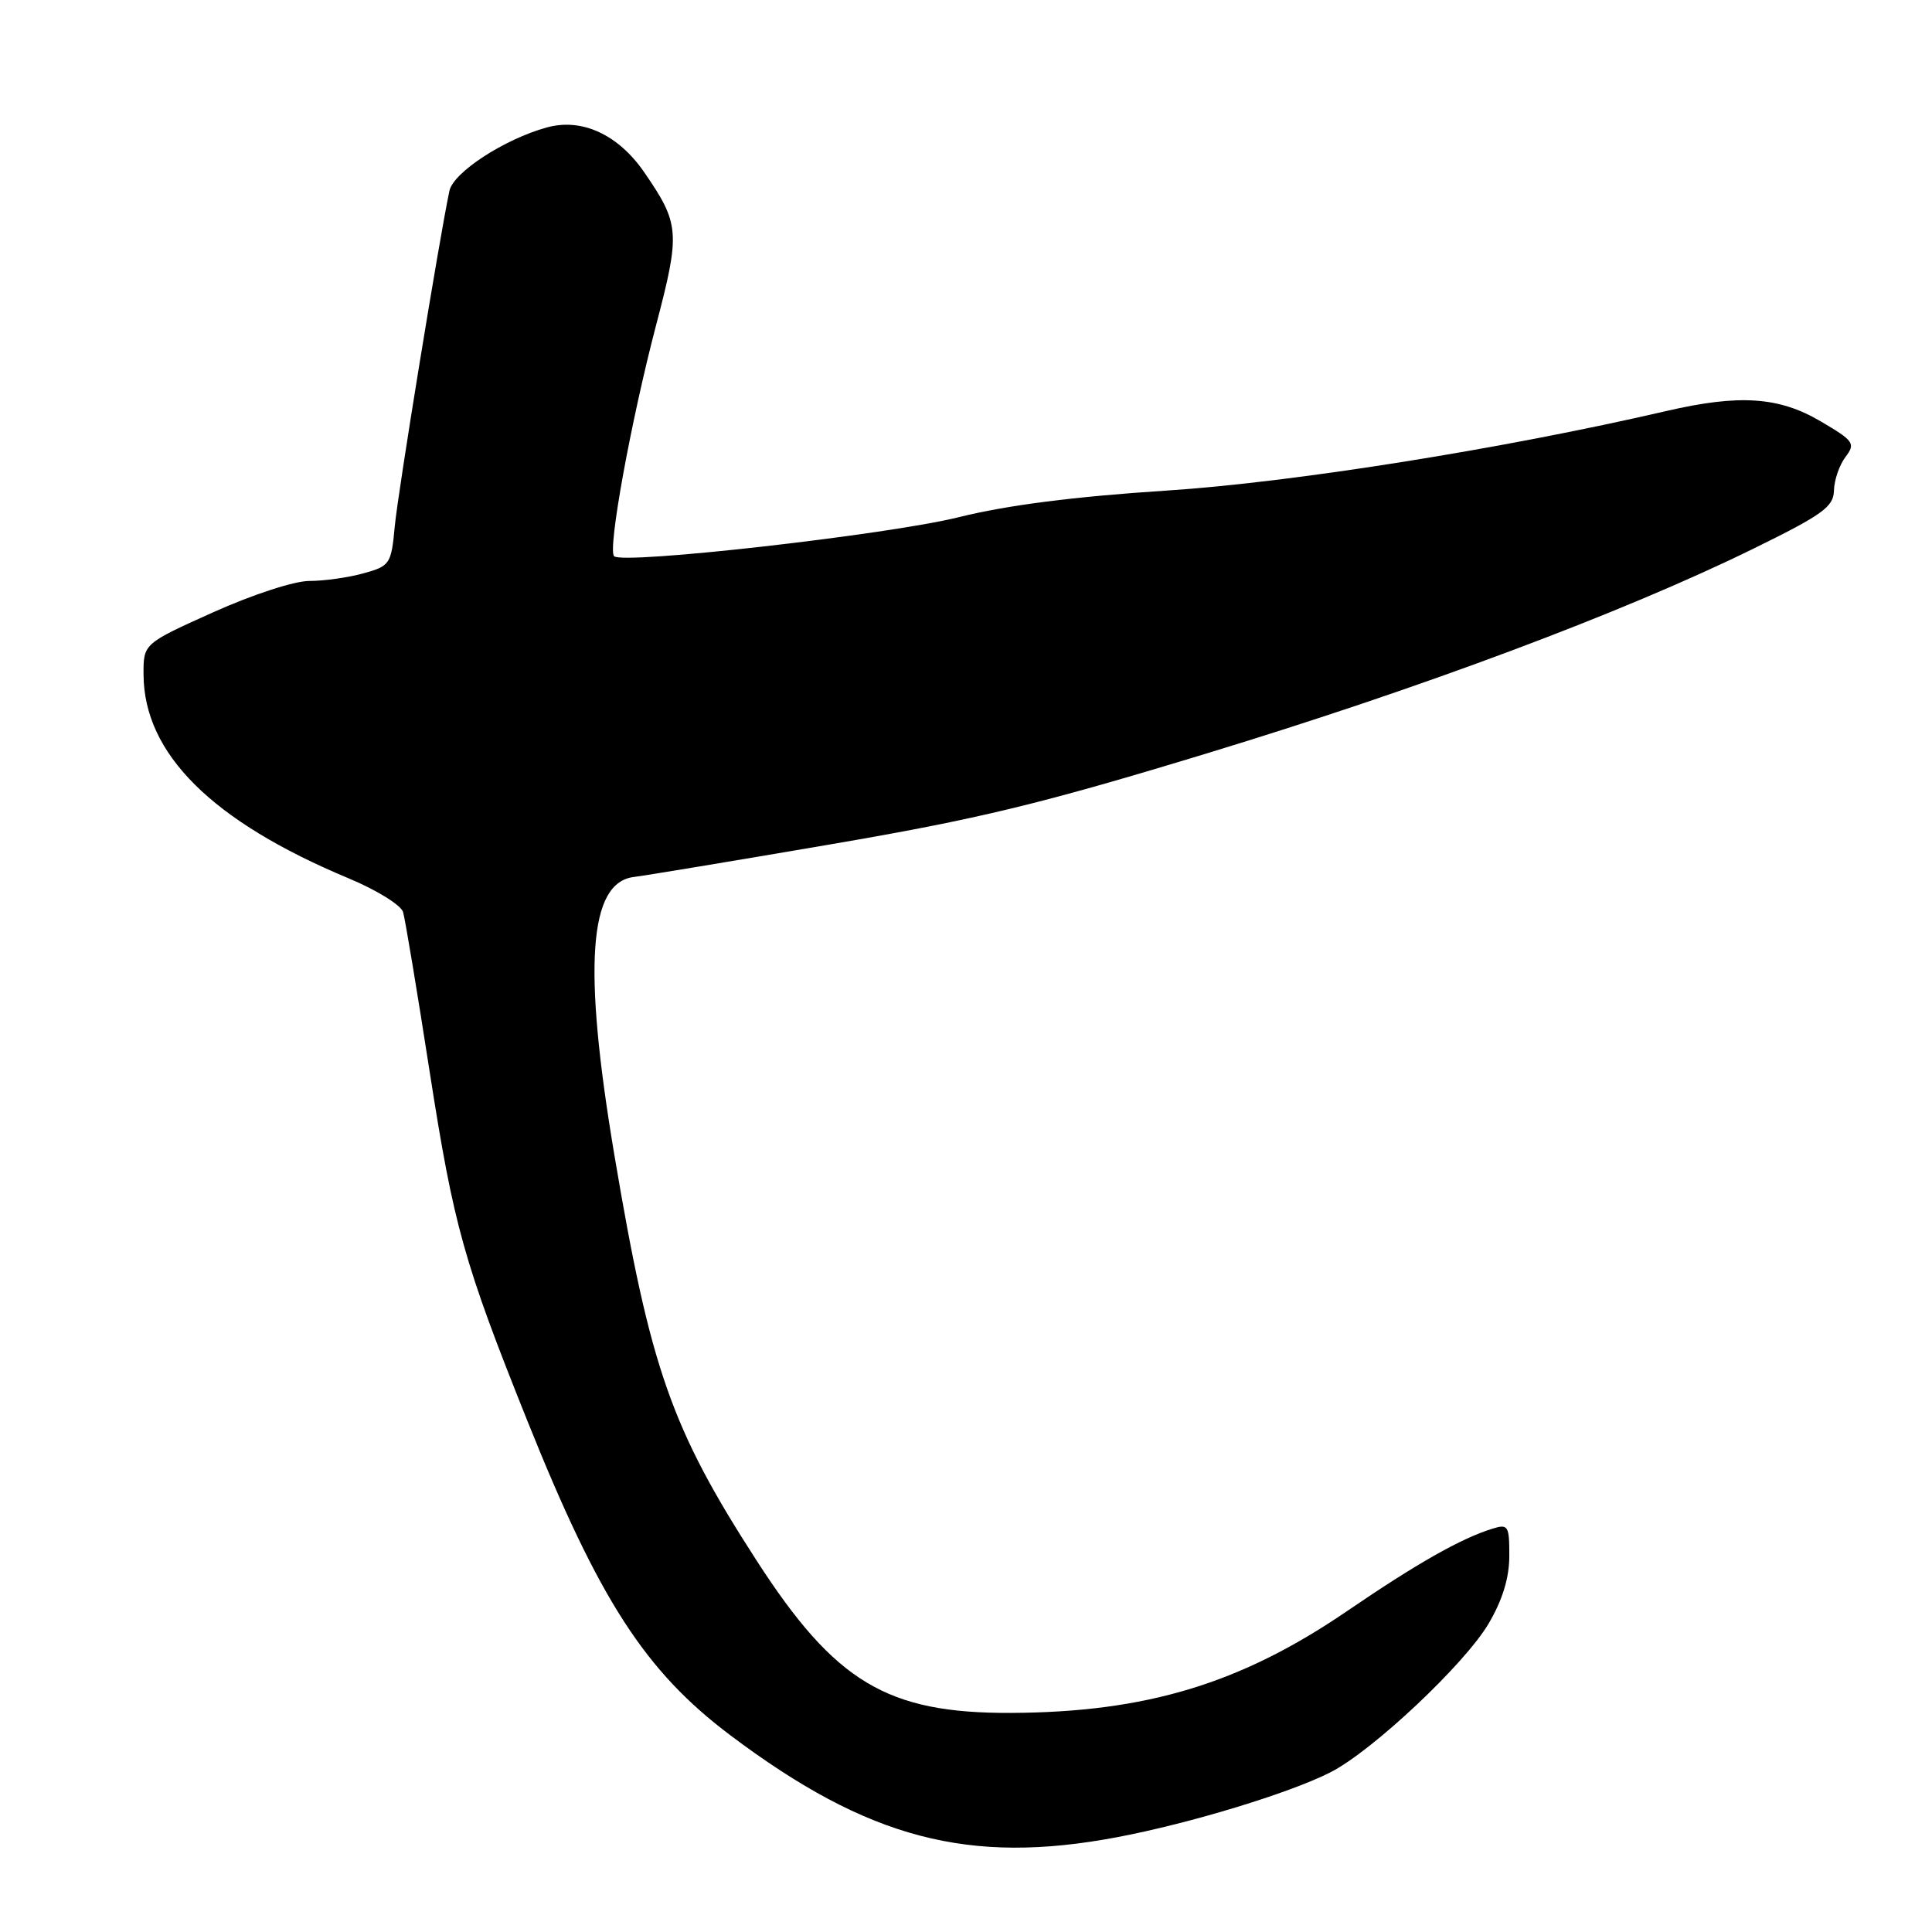 <?xml version="1.0" encoding="UTF-8" standalone="no"?>
<!DOCTYPE svg PUBLIC "-//W3C//DTD SVG 1.1//EN" "http://www.w3.org/Graphics/SVG/1.1/DTD/svg11.dtd" >
<svg xmlns="http://www.w3.org/2000/svg" xmlns:xlink="http://www.w3.org/1999/xlink" version="1.1" viewBox="0 0 256 256">
 <g >
 <path fill="currentColor"
d=" M 148.07 243.43 C 157.72 241.60 170.87 237.60 176.29 234.84 C 181.83 232.03 194.07 220.52 197.24 215.15 C 199.08 212.03 199.99 209.08 199.99 206.18 C 200.00 202.16 199.84 201.91 197.75 202.56 C 193.59 203.85 187.76 207.15 178.52 213.46 C 164.40 223.10 151.89 226.89 133.93 226.97 C 117.54 227.03 110.67 222.92 100.24 206.76 C 88.95 189.28 86.17 181.34 81.40 153.00 C 77.21 128.05 78.00 116.92 84.01 116.20 C 85.38 116.04 97.07 114.10 110.00 111.89 C 129.65 108.53 137.84 106.55 160.00 99.80 C 188.48 91.13 215.02 81.19 232.22 72.76 C 241.52 68.20 242.95 67.17 243.01 65.00 C 243.04 63.62 243.72 61.63 244.53 60.56 C 245.89 58.76 245.67 58.43 241.25 55.83 C 235.72 52.57 230.48 52.22 220.81 54.46 C 199.11 59.49 171.23 63.93 154.50 65.01 C 142.34 65.80 133.42 66.94 127.00 68.54 C 117.65 70.86 82.51 74.84 81.37 73.70 C 80.50 72.83 83.59 55.84 86.94 43.07 C 90.16 30.79 90.07 29.67 85.36 22.82 C 81.91 17.82 77.10 15.60 72.45 16.89 C 66.82 18.44 60.07 22.84 59.55 25.29 C 58.18 31.78 52.73 65.24 52.31 69.73 C 51.84 74.75 51.68 75.00 48.16 75.97 C 46.15 76.53 42.92 76.98 41.00 76.98 C 39.03 76.97 33.47 78.78 28.25 81.13 C 19.00 85.29 19.00 85.29 19.02 89.40 C 19.08 99.88 28.09 108.83 46.21 116.39 C 49.91 117.93 53.14 119.94 53.41 120.85 C 53.68 121.76 55.27 131.30 56.94 142.06 C 60.13 162.51 61.46 167.27 69.90 188.32 C 79.41 212.04 85.50 221.46 96.81 229.96 C 115.02 243.65 128.39 247.16 148.07 243.43 Z "/>
</g>
</svg>